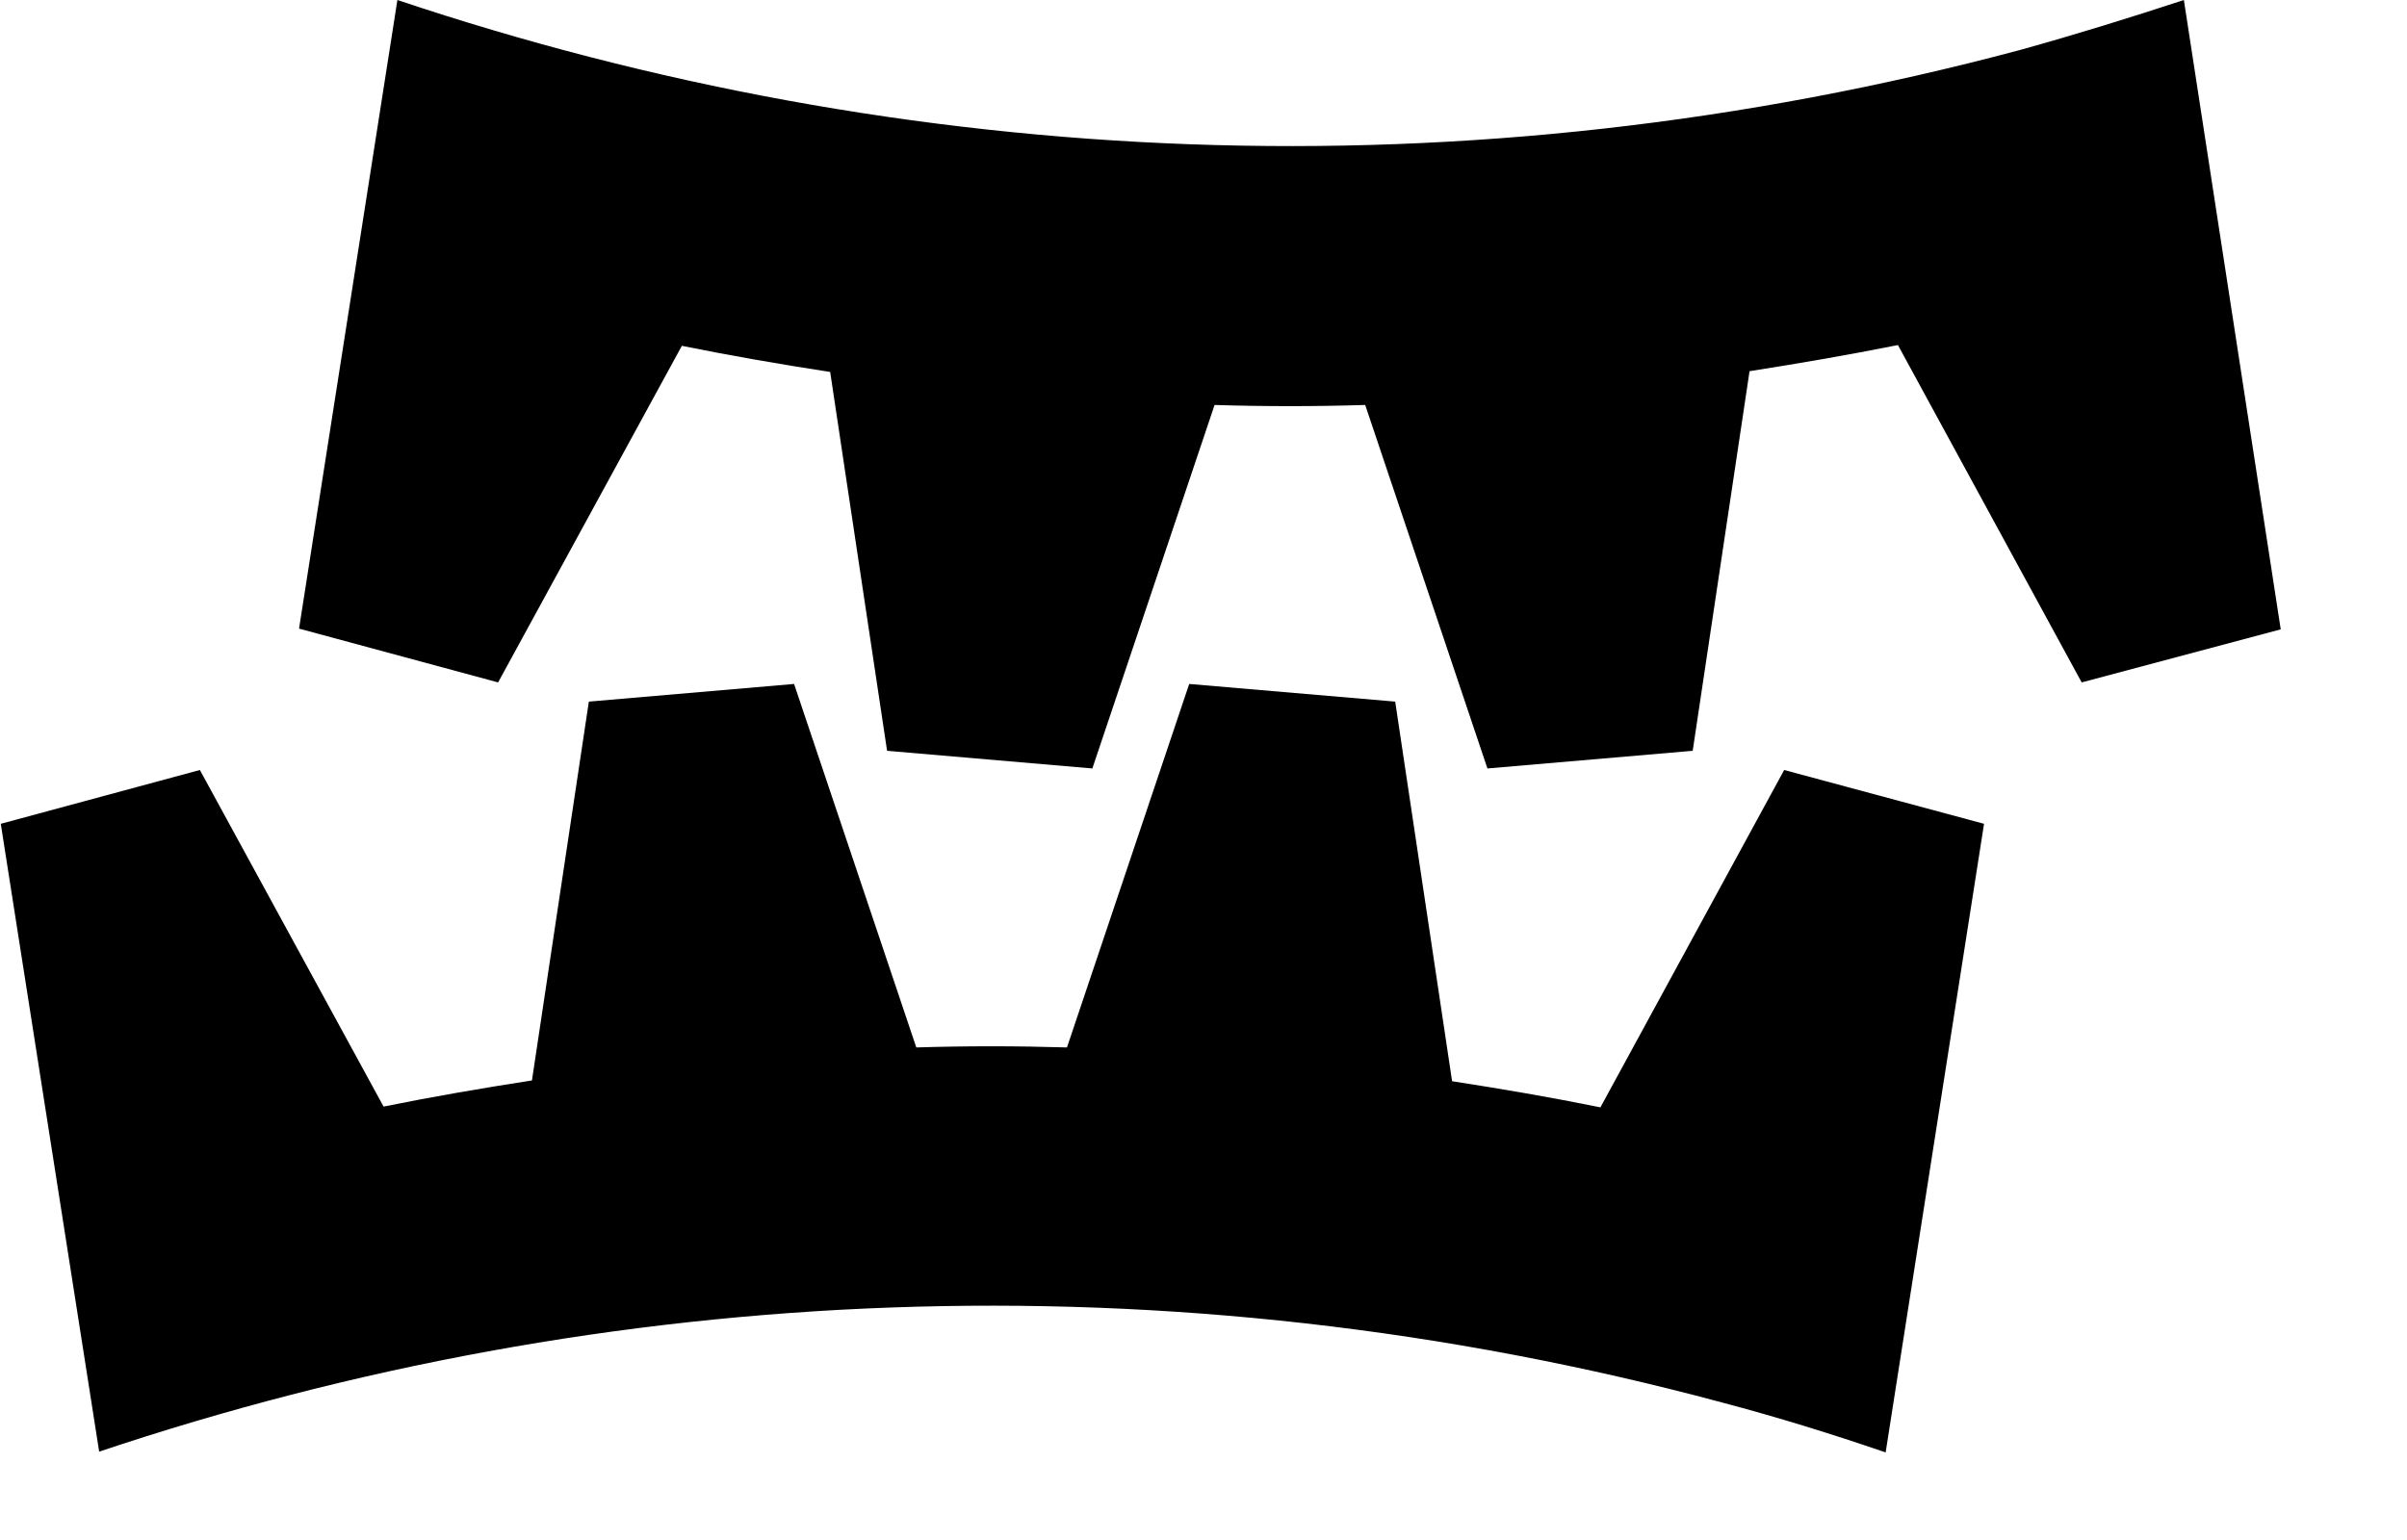 <svg width="50" height="32" viewBox="0 0 50 32" fill="none" xmlns="http://www.w3.org/2000/svg">
<g clip-path="url(#clip0)">
<path d="M45.365 0C44.248 0.367 43.114 0.719 41.964 1.038C30.435 4.12 18.778 3.529 8.255 0L6.212 13.062L10.347 14.18L14.164 7.186C15.186 7.393 16.208 7.569 17.245 7.729L18.427 15.601L22.691 15.968L25.23 8.415C26.267 8.447 27.321 8.447 28.359 8.415L30.898 15.968L35.162 15.601L36.343 7.713C37.365 7.553 38.387 7.377 39.425 7.17L43.242 14.18L47.377 13.078L45.365 0Z" fill="black"/>
<path d="M37.062 16L33.245 23.01C32.224 22.802 31.202 22.627 30.164 22.467L28.982 14.579L24.703 14.212L22.164 21.765C21.11 21.733 20.072 21.733 19.034 21.765L16.495 14.212L12.232 14.579L11.05 22.451C10.012 22.611 8.99 22.787 7.968 22.994L4.152 16L0.016 17.118L2.06 30.164C12.583 26.635 24.239 26.044 35.769 29.142C36.918 29.445 38.052 29.797 39.17 30.18L41.214 17.118L37.062 16Z" fill="black"/>
</g>
<defs>
<clipPath id="clip0">
<rect width="50" height="32" fill="white"/>
</clipPath>
</defs>
</svg>
